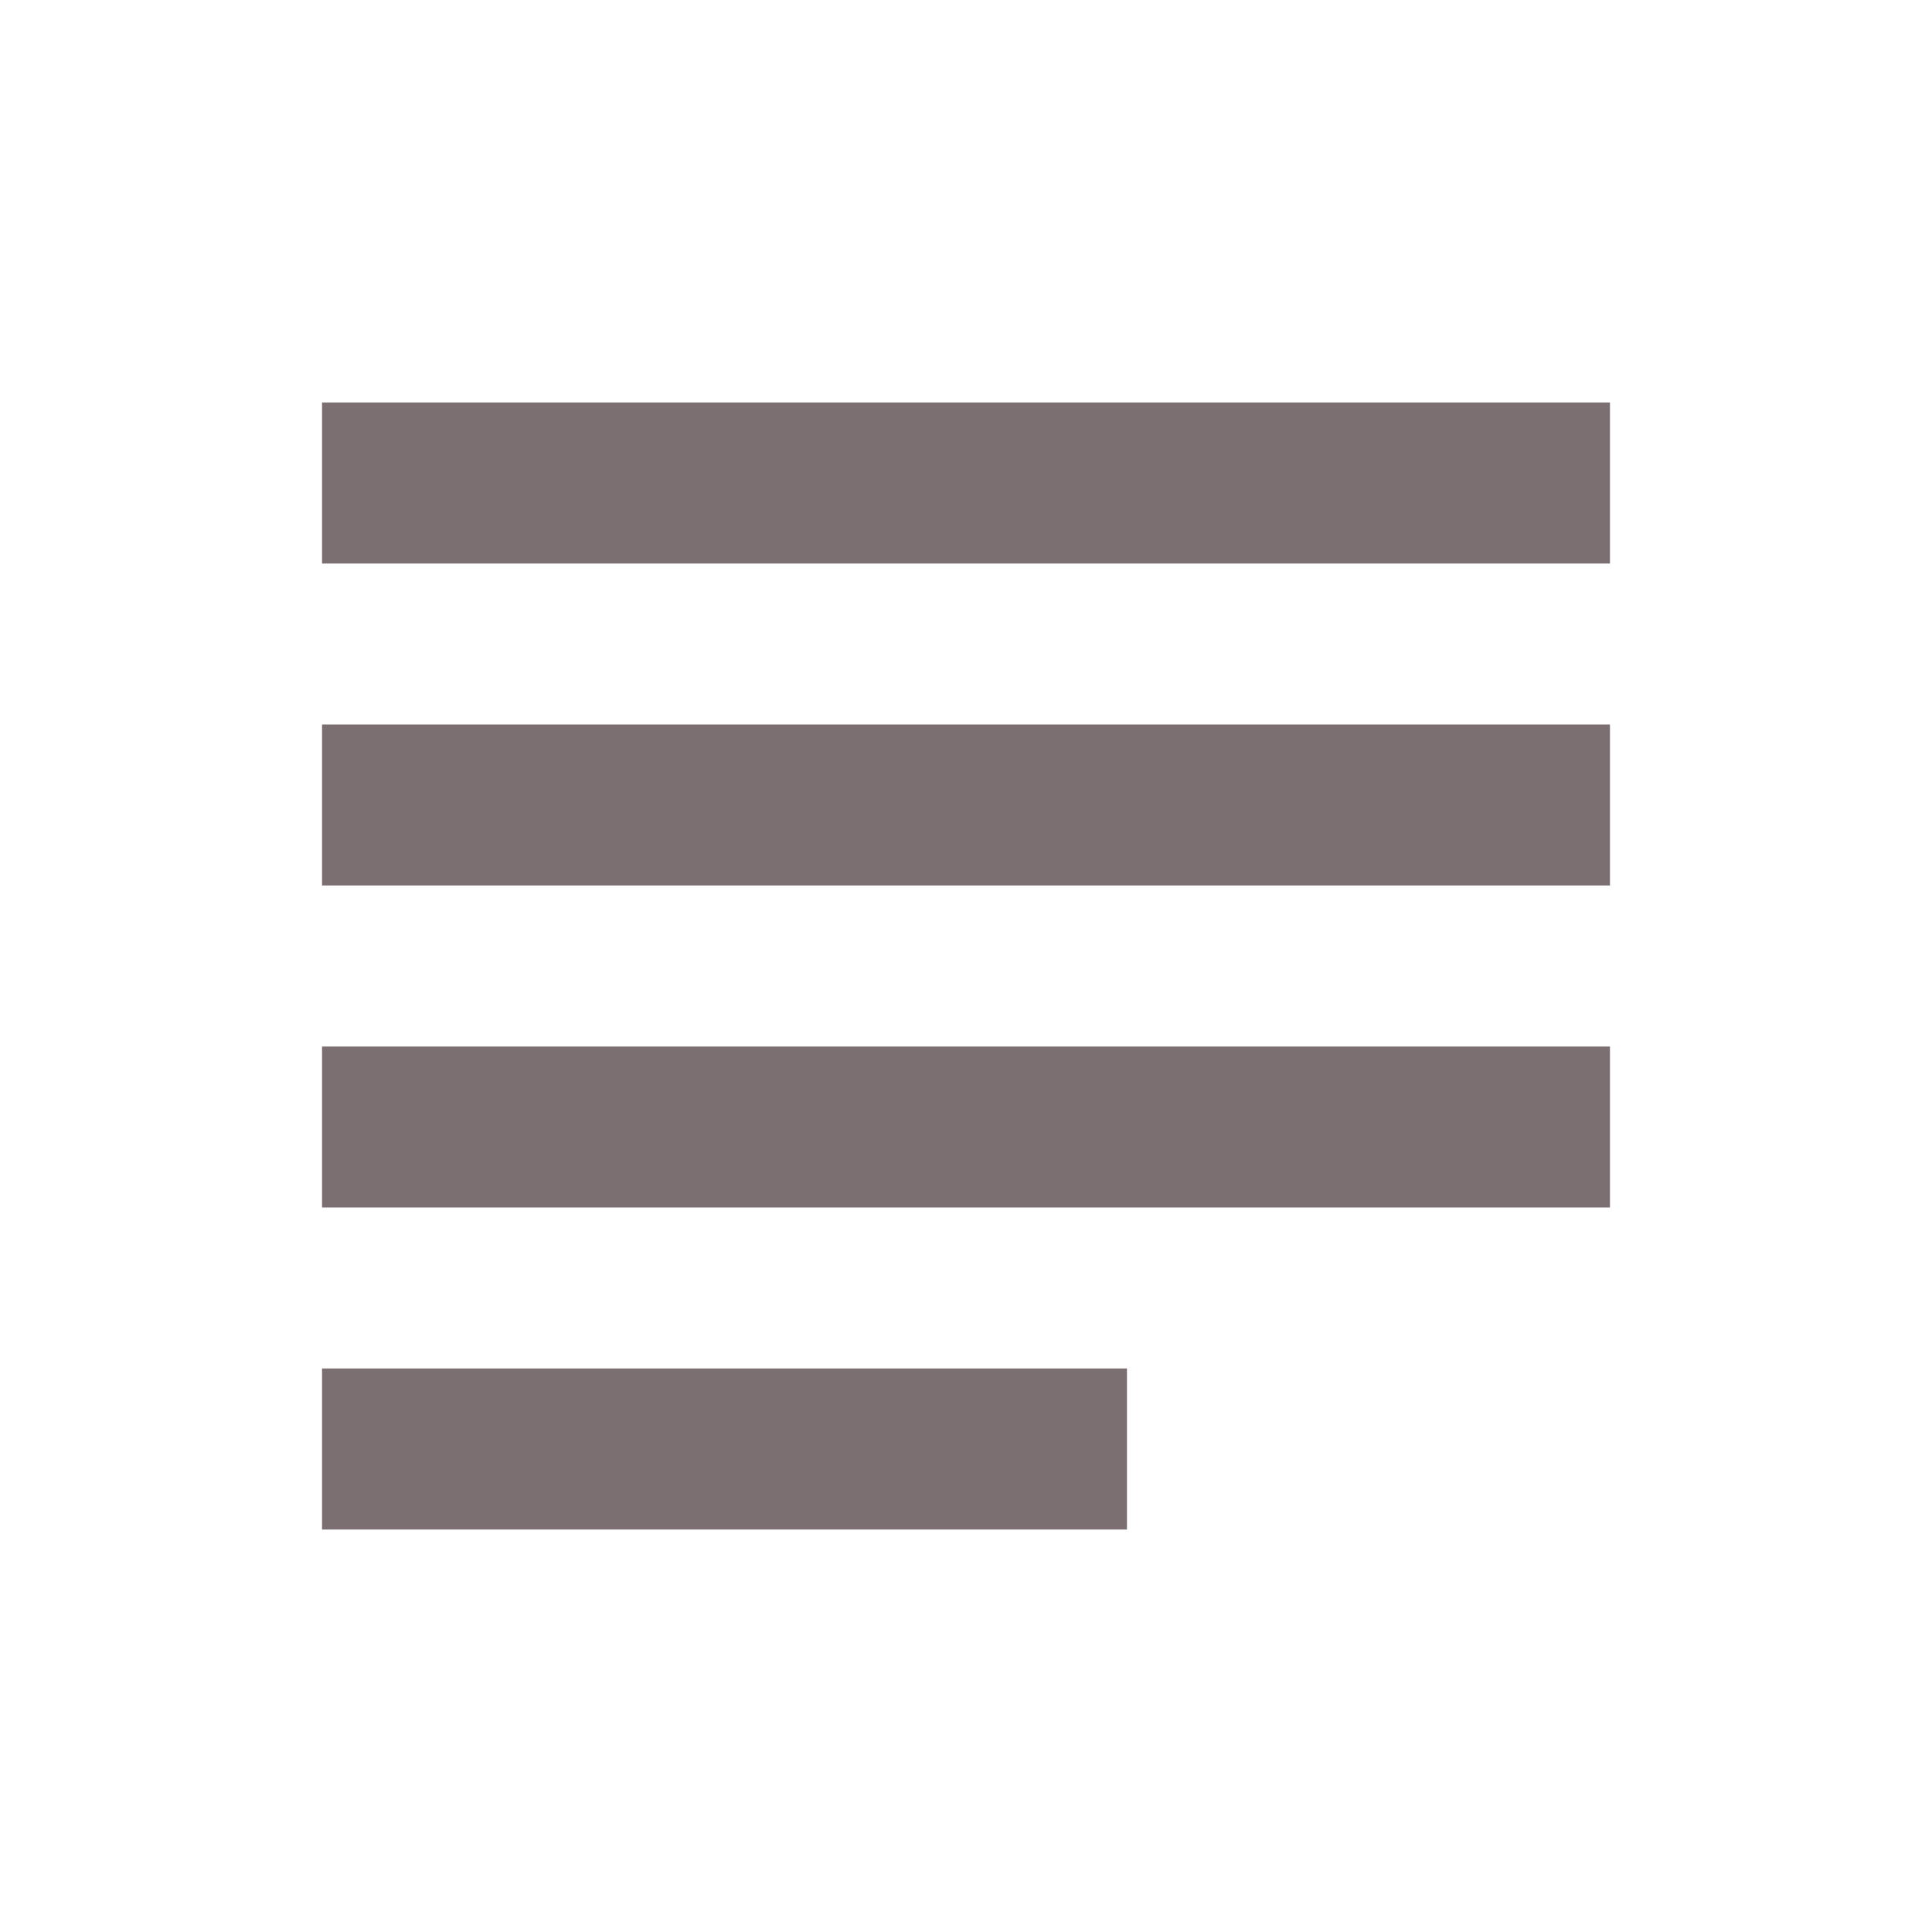 <svg width="16" height="16" viewBox="0 0 16 16" fill="none" xmlns="http://www.w3.org/2000/svg">
<path d="M9.333 11.333H2.667V12.667H9.333V11.333ZM13.333 6H2.667V7.333H13.333V6ZM2.667 10H13.333V8.667H2.667V10ZM2.667 3.333V4.667H13.333V3.333H2.667Z" fill="#7B6F72"/>
</svg>
